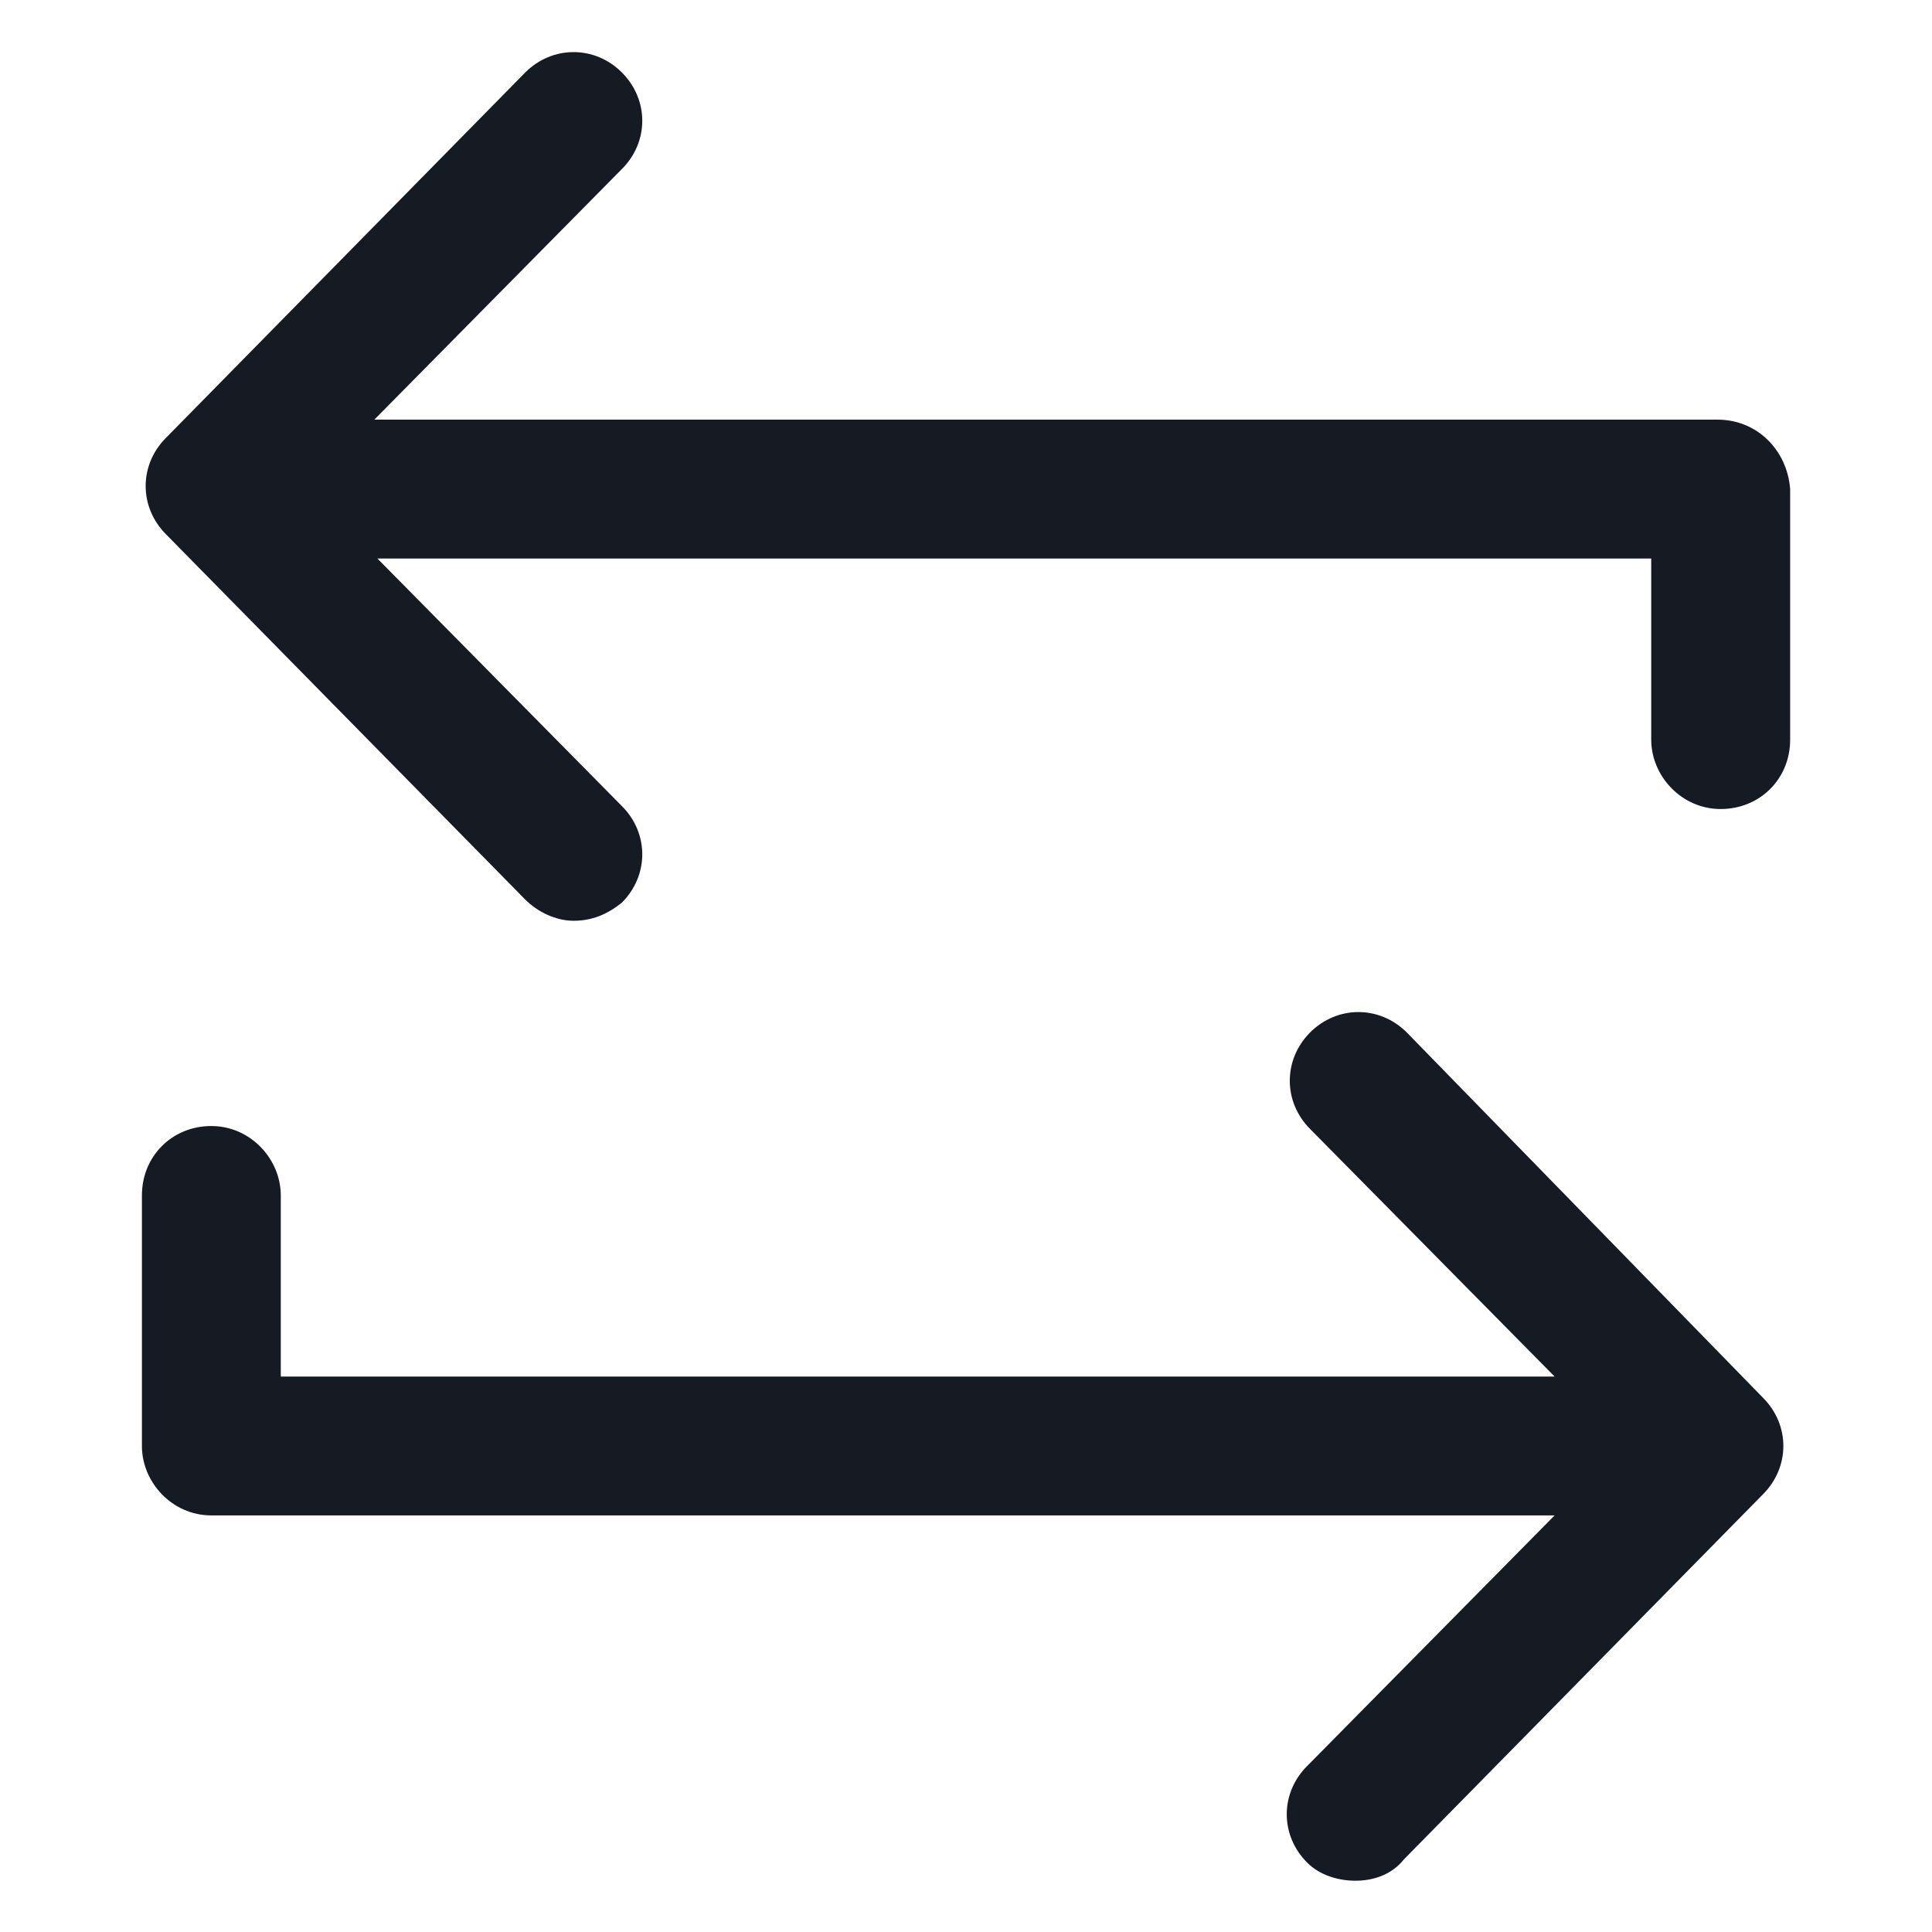 <svg width="24" height="24" viewBox="0 0 24 24" fill="none" xmlns="http://www.w3.org/2000/svg">
<path d="M21.337 5.213H4.65L7.725 2.1C8.063 1.763 8.063 1.238 7.725 0.9C7.388 0.563 6.863 0.563 6.525 0.9L2.063 5.438C1.725 5.775 1.725 6.3 2.063 6.638L6.525 11.175C6.675 11.325 6.9 11.438 7.125 11.438C7.35 11.438 7.538 11.363 7.725 11.213C8.063 10.875 8.063 10.35 7.725 10.013L4.688 6.938H20.512V9.188C20.512 9.638 20.887 10.05 21.375 10.05C21.863 10.05 22.238 9.675 22.238 9.188V6.075C22.2 5.588 21.825 5.213 21.337 5.213Z" fill="#161A23"/>
<path d="M17.475 12.825C17.137 12.488 16.613 12.488 16.275 12.825C15.938 13.163 15.938 13.688 16.275 14.025L19.312 17.1H3.488V14.85C3.488 14.4 3.113 13.988 2.625 13.988C2.138 13.988 1.763 14.363 1.763 14.85V17.963C1.763 18.413 2.138 18.825 2.625 18.825H19.312L16.238 21.938C15.9 22.275 15.9 22.8 16.238 23.138C16.387 23.288 16.613 23.363 16.837 23.363C17.062 23.363 17.288 23.288 17.438 23.1L21.9 18.563C22.238 18.225 22.238 17.7 21.9 17.363L17.475 12.825Z" fill="#161A23"/>
</svg>
